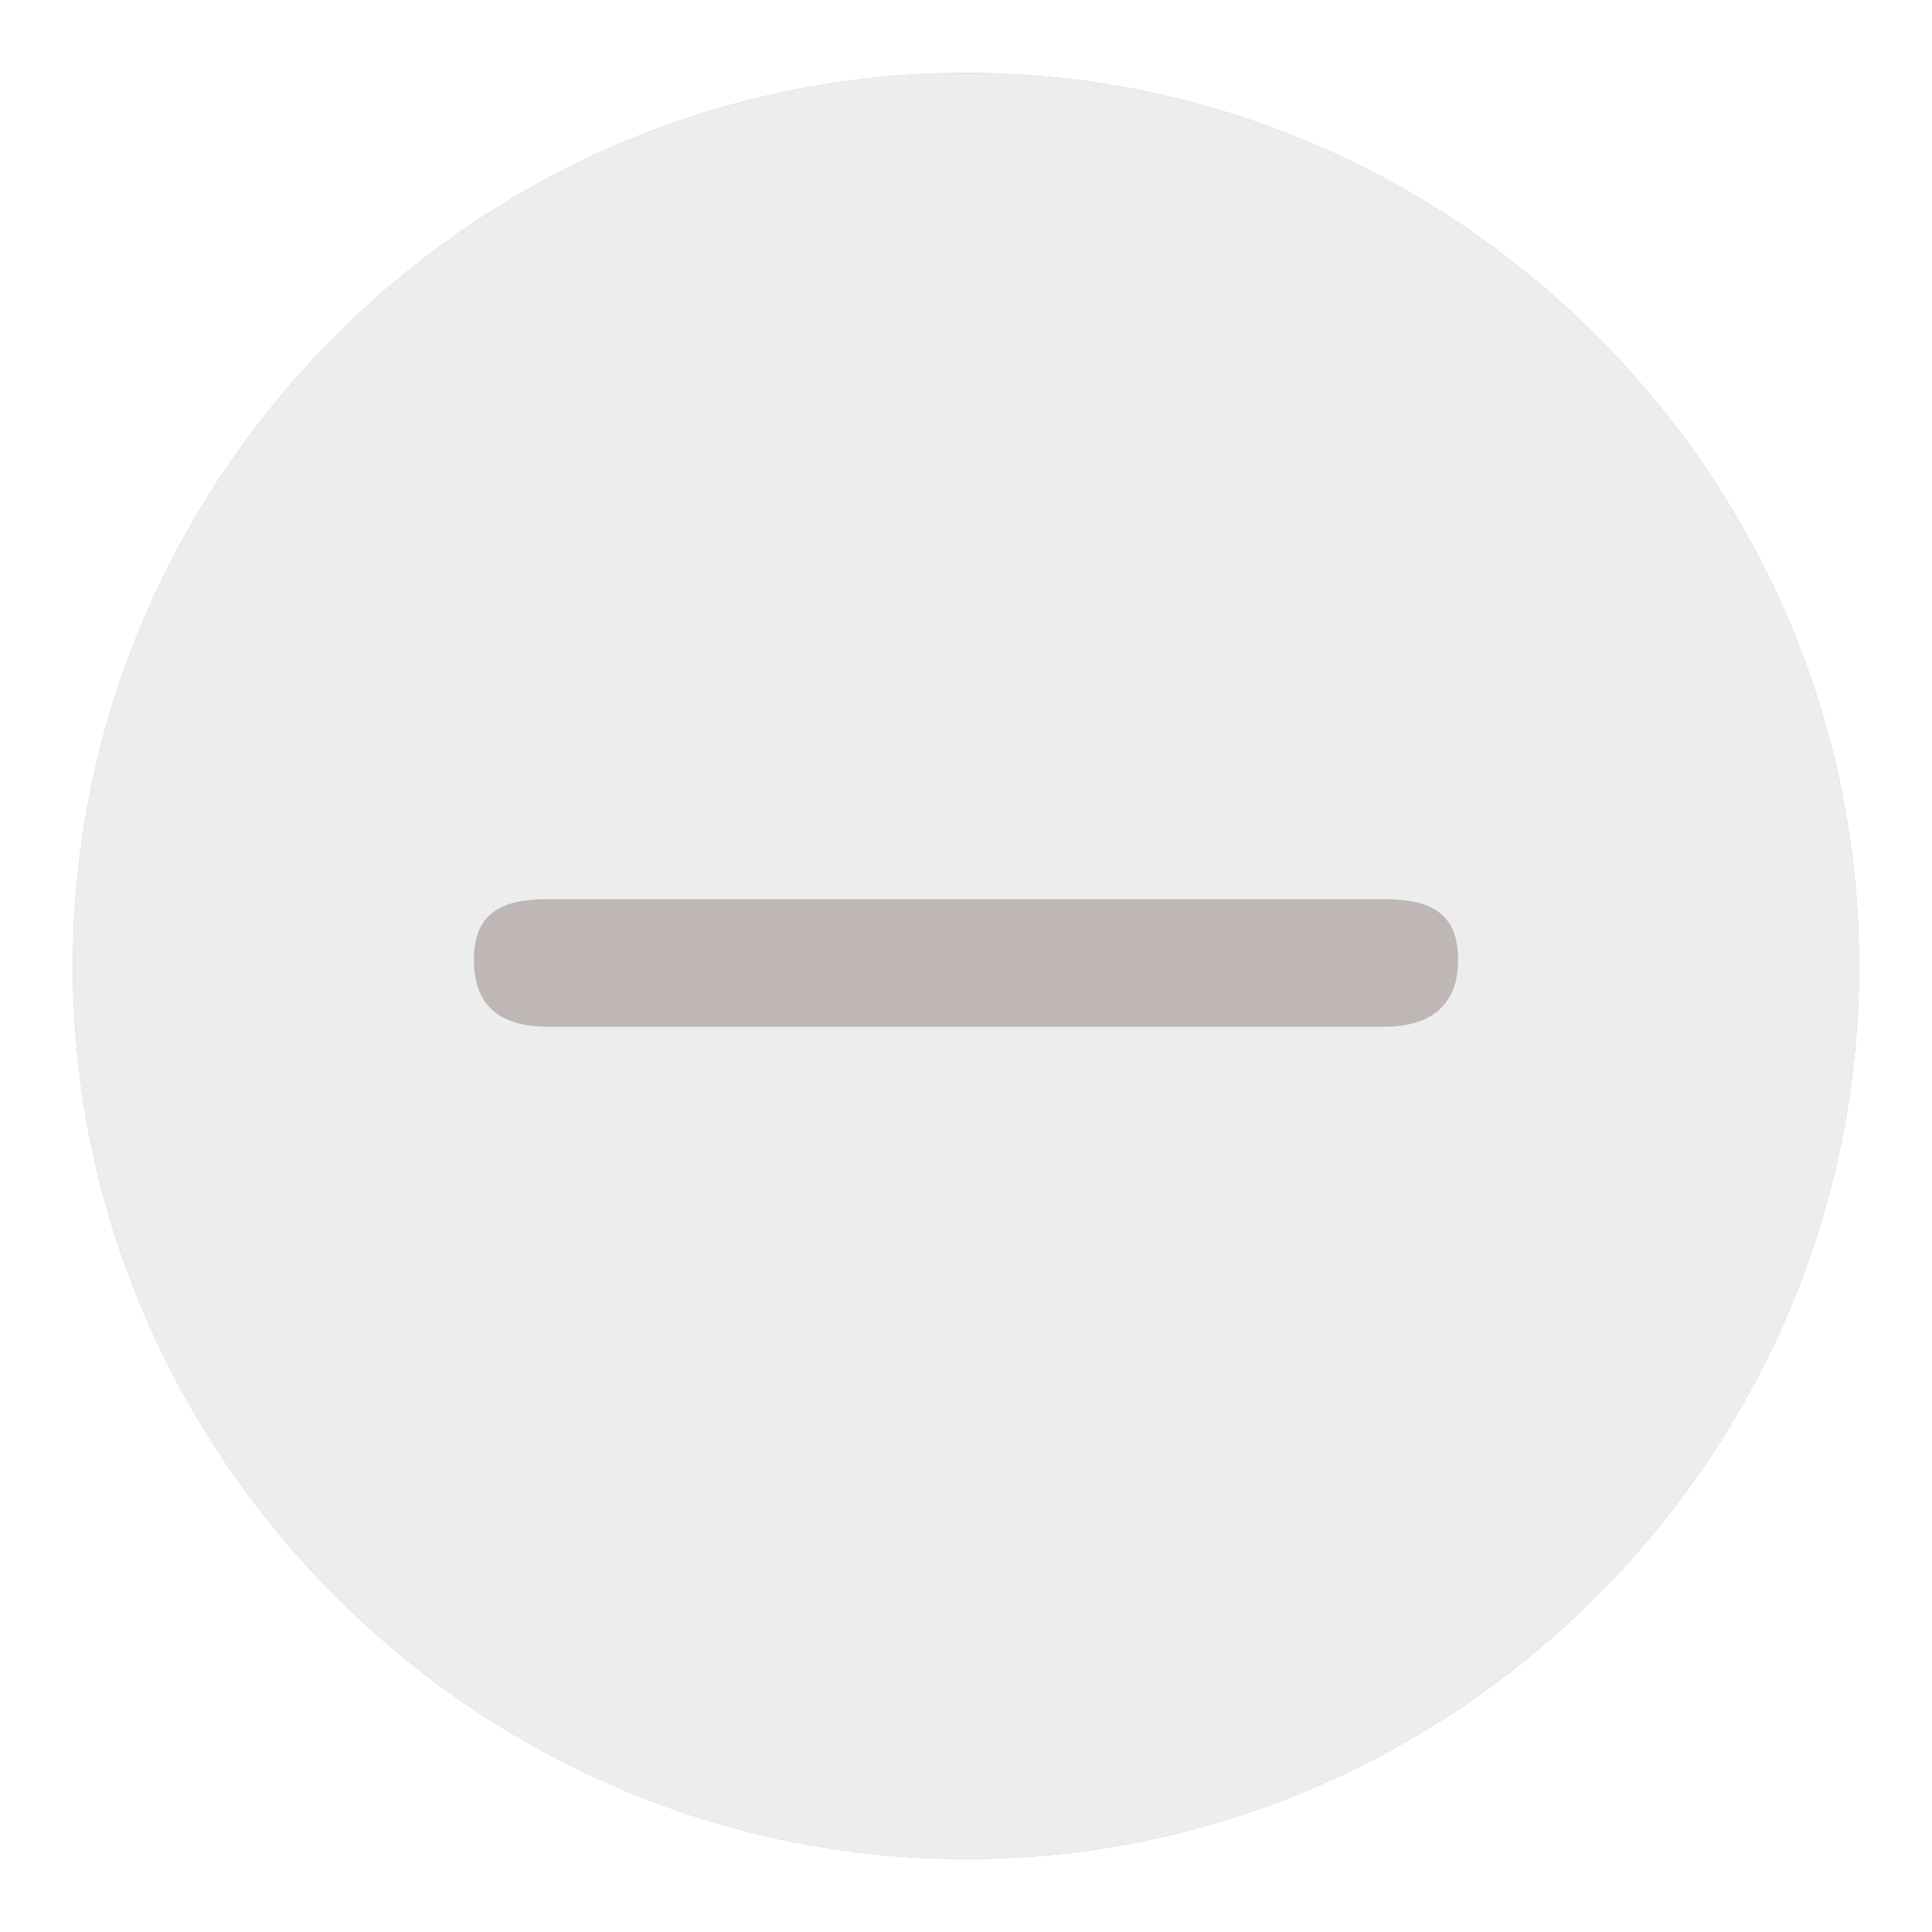 <svg width="159" height="159" viewBox="0 0 159 159" fill="none" xmlns="http://www.w3.org/2000/svg">
<g filter="url(#filter0_d)">
<path d="M79.5 4C39.165 4 6 37.165 6 77.5C6 117.835 39.165 151 79.5 151C119.835 151 153 117.835 153 77.5C153 37.165 119.835 4 79.5 4ZM113.92 84.312H86.312V111.92C86.312 115.863 83.265 118.732 79.5 118.732C75.735 118.732 107 125.265 107 121.5L144 66.5L111 57.5C107.056 57.5 78 29.765 78 26C78 22.235 41.137 70.688 45.081 70.688H72.688V43.081C72.688 39.137 75.735 36.268 79.5 36.268C83.265 36.268 86.312 39.316 86.312 43.081V70.688H113.92C117.863 70.688 133.5 73.735 133.5 77.5C133.5 81.265 117.684 84.312 113.92 84.312Z" fill="#BEB7B6"/>
<path d="M79.5 4C39.165 4 6 37.165 6 77.5C6 117.835 39.165 151 79.5 151C119.835 151 153 117.835 153 77.5C153 37.165 119.835 4 79.5 4ZM113.92 82.5H85C74 82.5 83.265 82.5 79.5 82.5C74 82.5 85 82.5 74 82.5H45.081C41.137 82.5 39 80.765 39 77C39 73.235 41.137 72 45.081 72H74C85 72 75.735 72 79.5 72C83.265 72 74 72 85 72H113.92C117.863 72 120 73.235 120 77C120 80.765 117.684 82.5 113.92 82.5Z" fill="#EDEDED"/>
</g>
<defs>
<filter id="filter0_d" x="0" y="0" width="159" height="159" filterUnits="userSpaceOnUse" color-interpolation-filters="sRGB">
<feFlood flood-opacity="0" result="BackgroundImageFix"/>
<feColorMatrix in="SourceAlpha" type="matrix" values="0 0 0 0 0 0 0 0 0 0 0 0 0 0 0 0 0 0 127 0"/>
<feOffset dy="2"/>
<feGaussianBlur stdDeviation="3"/>
<feColorMatrix type="matrix" values="0 0 0 0 0 0 0 0 0 0 0 0 0 0 0 0 0 0 0.25 0"/>
<feBlend mode="normal" in2="BackgroundImageFix" result="effect1_dropShadow"/>
<feBlend mode="normal" in="SourceGraphic" in2="effect1_dropShadow" result="shape"/>
</filter>
</defs>
</svg>
